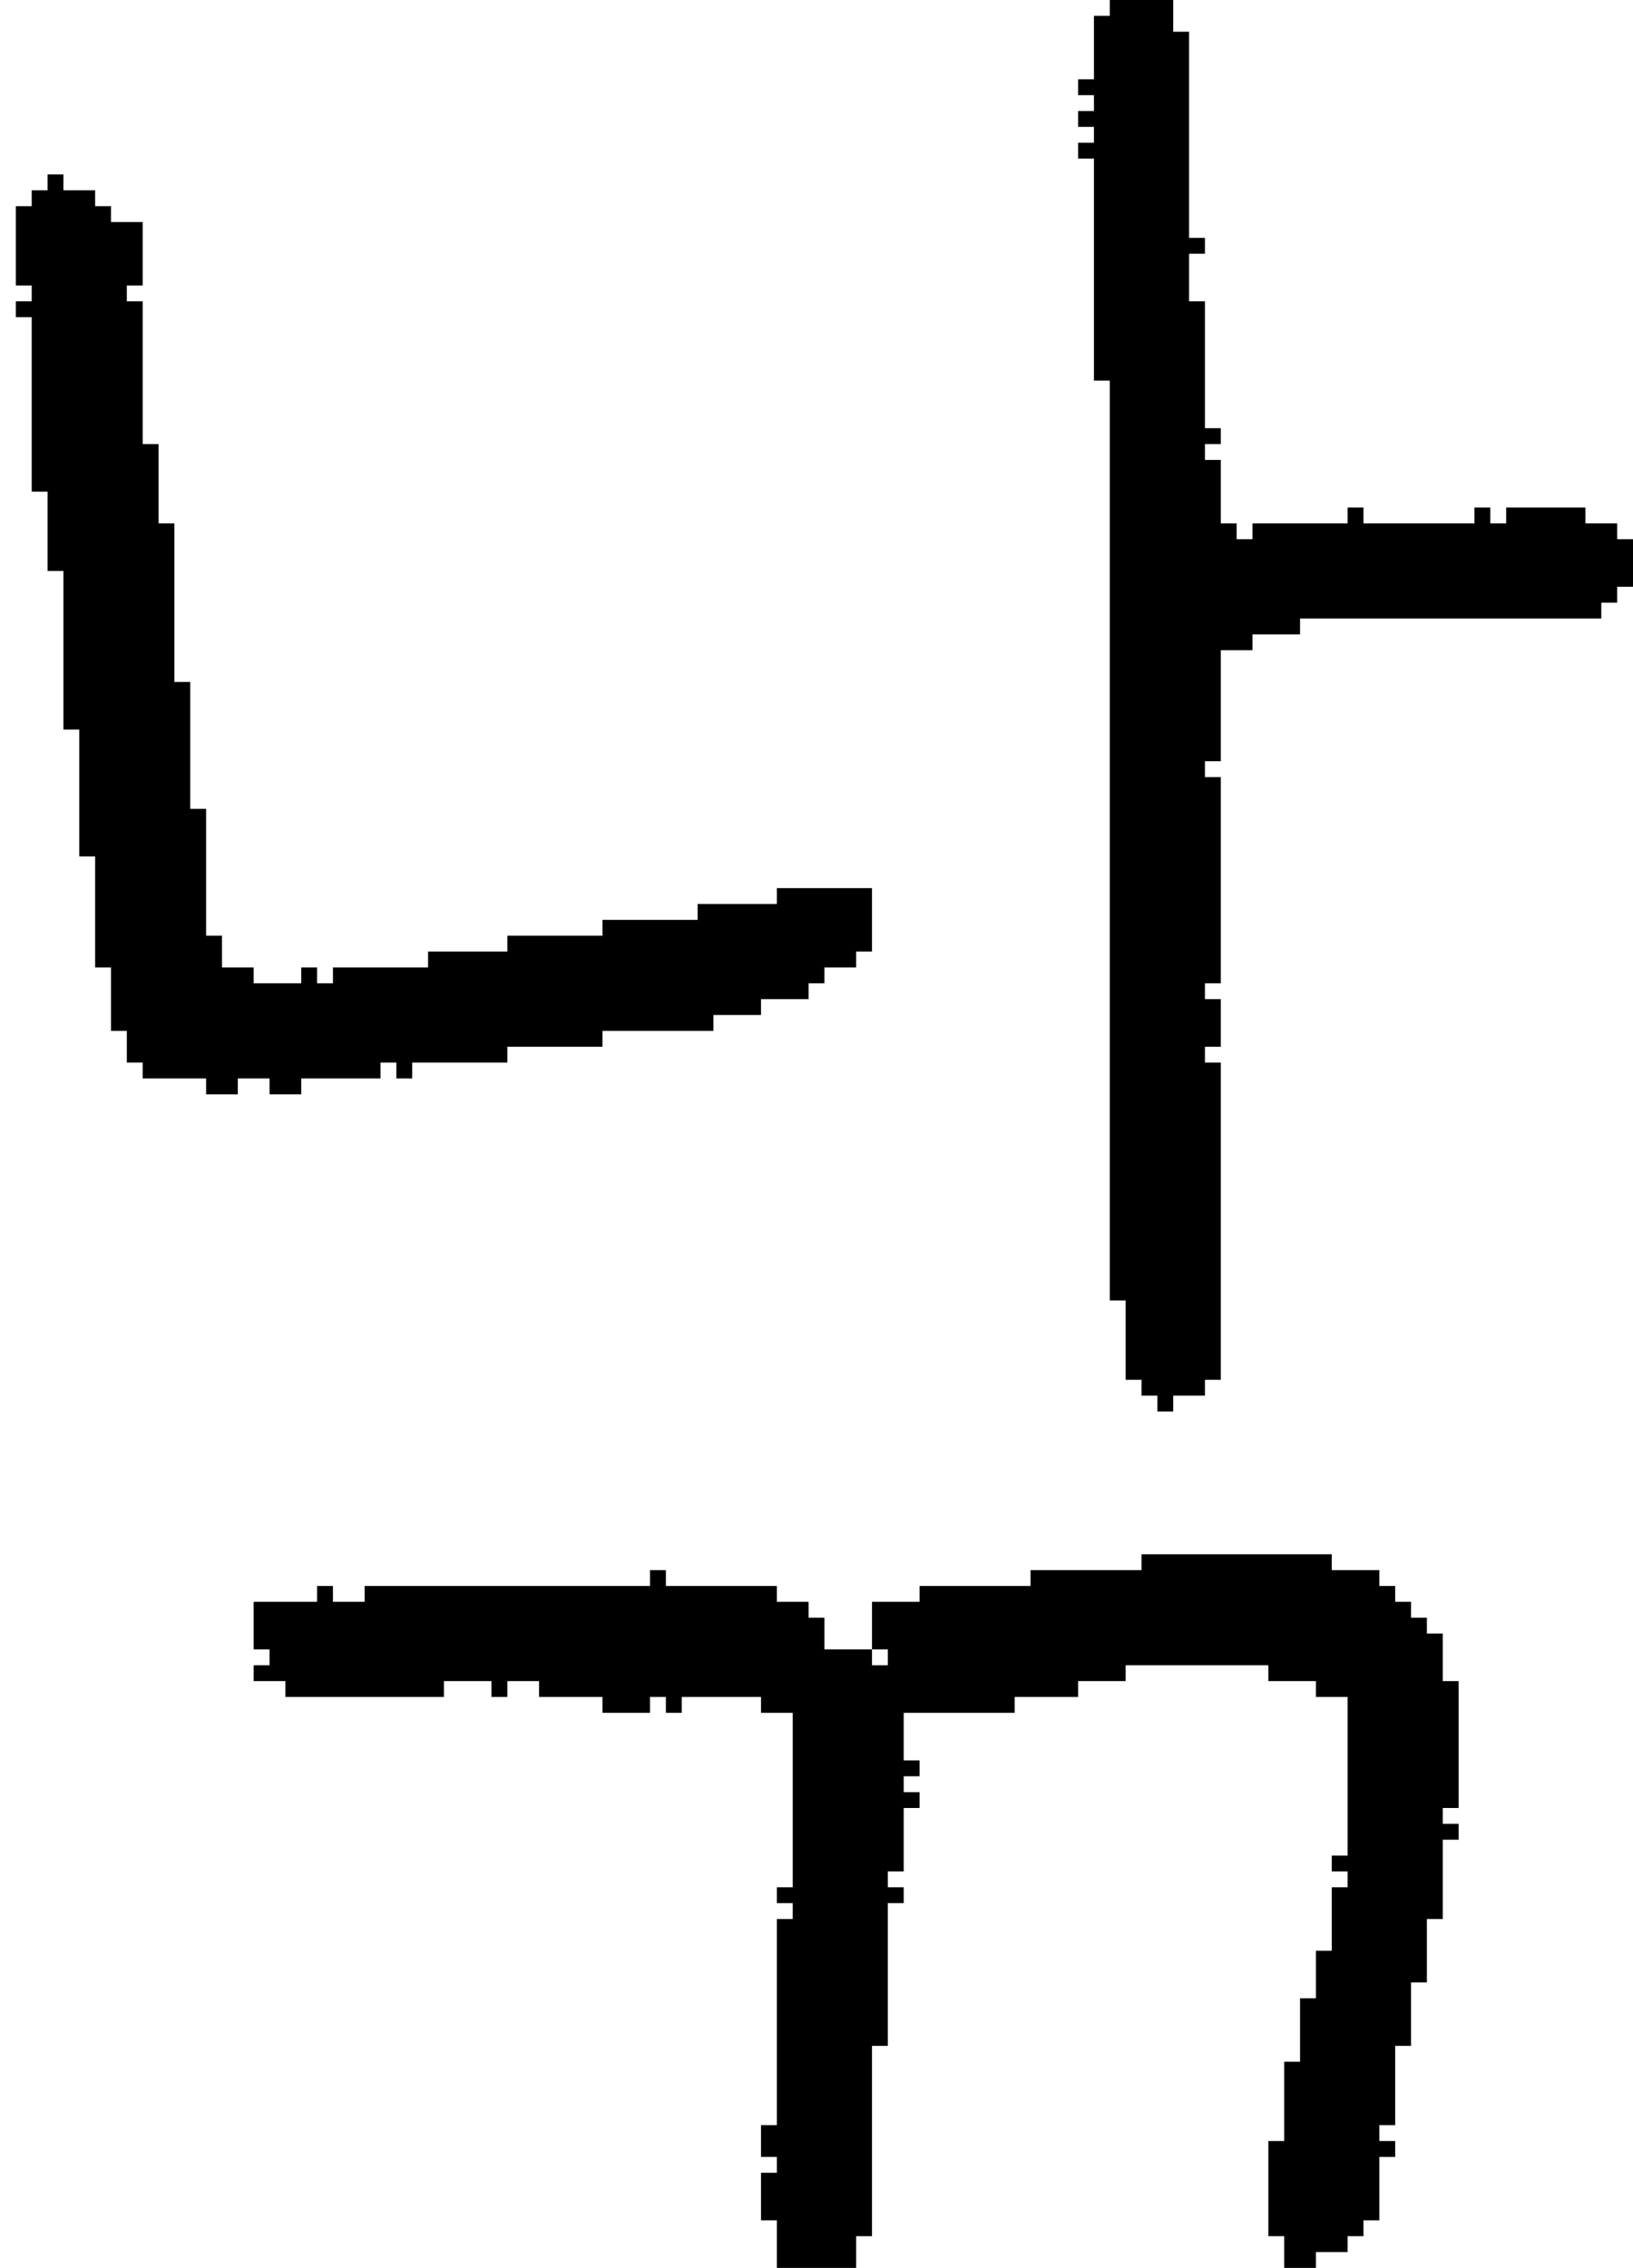 <?xml version="1.0" encoding="UTF-8" standalone="no"?>
<!DOCTYPE svg PUBLIC "-//W3C//DTD SVG 1.1//EN" 
  "http://www.w3.org/Graphics/SVG/1.1/DTD/svg11.dtd">
<svg width="103" height="143"
     xmlns="http://www.w3.org/2000/svg" version="1.1">
 <path d="  M 13,59  L 13,51  L 12,51  L 12,43  L 11,43  L 11,33  L 10,33  L 10,28  L 9,28  L 9,19  L 8,19  L 8,18  L 9,18  L 9,14  L 7,14  L 7,13  L 6,13  L 6,12  L 4,12  L 4,11  L 3,11  L 3,12  L 2,12  L 2,13  L 1,13  L 1,18  L 2,18  L 2,19  L 1,19  L 1,20  L 2,20  L 2,31  L 3,31  L 3,36  L 4,36  L 4,46  L 5,46  L 5,54  L 6,54  L 6,61  L 7,61  L 7,65  L 8,65  L 8,67  L 9,67  L 9,68  L 13,68  L 13,69  L 15,69  L 15,68  L 17,68  L 17,69  L 19,69  L 19,68  L 24,68  L 24,67  L 25,67  L 25,68  L 26,68  L 26,67  L 32,67  L 32,66  L 38,66  L 38,65  L 45,65  L 45,64  L 48,64  L 48,63  L 51,63  L 51,62  L 52,62  L 52,61  L 54,61  L 54,60  L 55,60  L 55,56  L 49,56  L 49,57  L 44,57  L 44,58  L 38,58  L 38,59  L 32,59  L 32,60  L 27,60  L 27,61  L 21,61  L 21,62  L 20,62  L 20,61  L 19,61  L 19,62  L 16,62  L 16,61  L 14,61  L 14,59  Z  " style="fill:rgb(0, 0, 0); fill-opacity:1.000; stroke:none;" />
 <path d="  M 54,143  L 54,141  L 55,141  L 55,129  L 56,129  L 56,120  L 57,120  L 57,119  L 56,119  L 56,118  L 57,118  L 57,114  L 58,114  L 58,113  L 57,113  L 57,112  L 58,112  L 58,111  L 57,111  L 57,108  L 64,108  L 64,107  L 68,107  L 68,106  L 71,106  L 71,105  L 80,105  L 80,106  L 83,106  L 83,107  L 85,107  L 85,117  L 84,117  L 84,118  L 85,118  L 85,119  L 84,119  L 84,123  L 83,123  L 83,126  L 82,126  L 82,130  L 81,130  L 81,135  L 80,135  L 80,141  L 81,141  L 81,143  L 83,143  L 83,142  L 85,142  L 85,141  L 86,141  L 86,140  L 87,140  L 87,136  L 88,136  L 88,135  L 87,135  L 87,134  L 88,134  L 88,129  L 89,129  L 89,125  L 90,125  L 90,121  L 91,121  L 91,116  L 92,116  L 92,115  L 91,115  L 91,114  L 92,114  L 92,106  L 91,106  L 91,103  L 90,103  L 90,102  L 89,102  L 89,101  L 88,101  L 88,100  L 87,100  L 87,99  L 84,99  L 84,98  L 72,98  L 72,99  L 65,99  L 65,100  L 58,100  L 58,101  L 55,101  L 55,104  L 52,104  L 52,102  L 51,102  L 51,101  L 49,101  L 49,100  L 42,100  L 42,99  L 41,99  L 41,100  L 23,100  L 23,101  L 21,101  L 21,100  L 20,100  L 20,101  L 16,101  L 16,104  L 17,104  L 17,105  L 16,105  L 16,106  L 18,106  L 18,107  L 28,107  L 28,106  L 31,106  L 31,107  L 32,107  L 32,106  L 34,106  L 34,107  L 38,107  L 38,108  L 41,108  L 41,107  L 42,107  L 42,108  L 43,108  L 43,107  L 48,107  L 48,108  L 50,108  L 50,119  L 49,119  L 49,120  L 50,120  L 50,121  L 49,121  L 49,134  L 48,134  L 48,136  L 49,136  L 49,137  L 48,137  L 48,140  L 49,140  L 49,143  Z  M 56,105  L 55,105  L 55,104  L 56,104  Z  " style="fill:rgb(0, 0, 0); fill-opacity:1.000; stroke:none;" />
 <path d="  M 70,82  L 71,82  L 71,87  L 72,87  L 72,88  L 73,88  L 73,89  L 74,89  L 74,88  L 76,88  L 76,87  L 77,87  L 77,67  L 76,67  L 76,66  L 77,66  L 77,63  L 76,63  L 76,62  L 77,62  L 77,49  L 76,49  L 76,48  L 77,48  L 77,41  L 79,41  L 79,40  L 82,40  L 82,39  L 101,39  L 101,38  L 102,38  L 102,37  L 103,37  L 103,34  L 102,34  L 102,33  L 100,33  L 100,32  L 95,32  L 95,33  L 94,33  L 94,32  L 93,32  L 93,33  L 86,33  L 86,32  L 85,32  L 85,33  L 79,33  L 79,34  L 78,34  L 78,33  L 77,33  L 77,29  L 76,29  L 76,28  L 77,28  L 77,27  L 76,27  L 76,19  L 75,19  L 75,16  L 76,16  L 76,15  L 75,15  L 75,2  L 74,2  L 74,0  L 70,0  L 70,1  L 69,1  L 69,5  L 68,5  L 68,6  L 69,6  L 69,7  L 68,7  L 68,8  L 69,8  L 69,9  L 68,9  L 68,10  L 69,10  L 69,24  L 70,24  Z  " style="fill:rgb(0, 0, 0); fill-opacity:1.000; stroke:none;" />
</svg>
